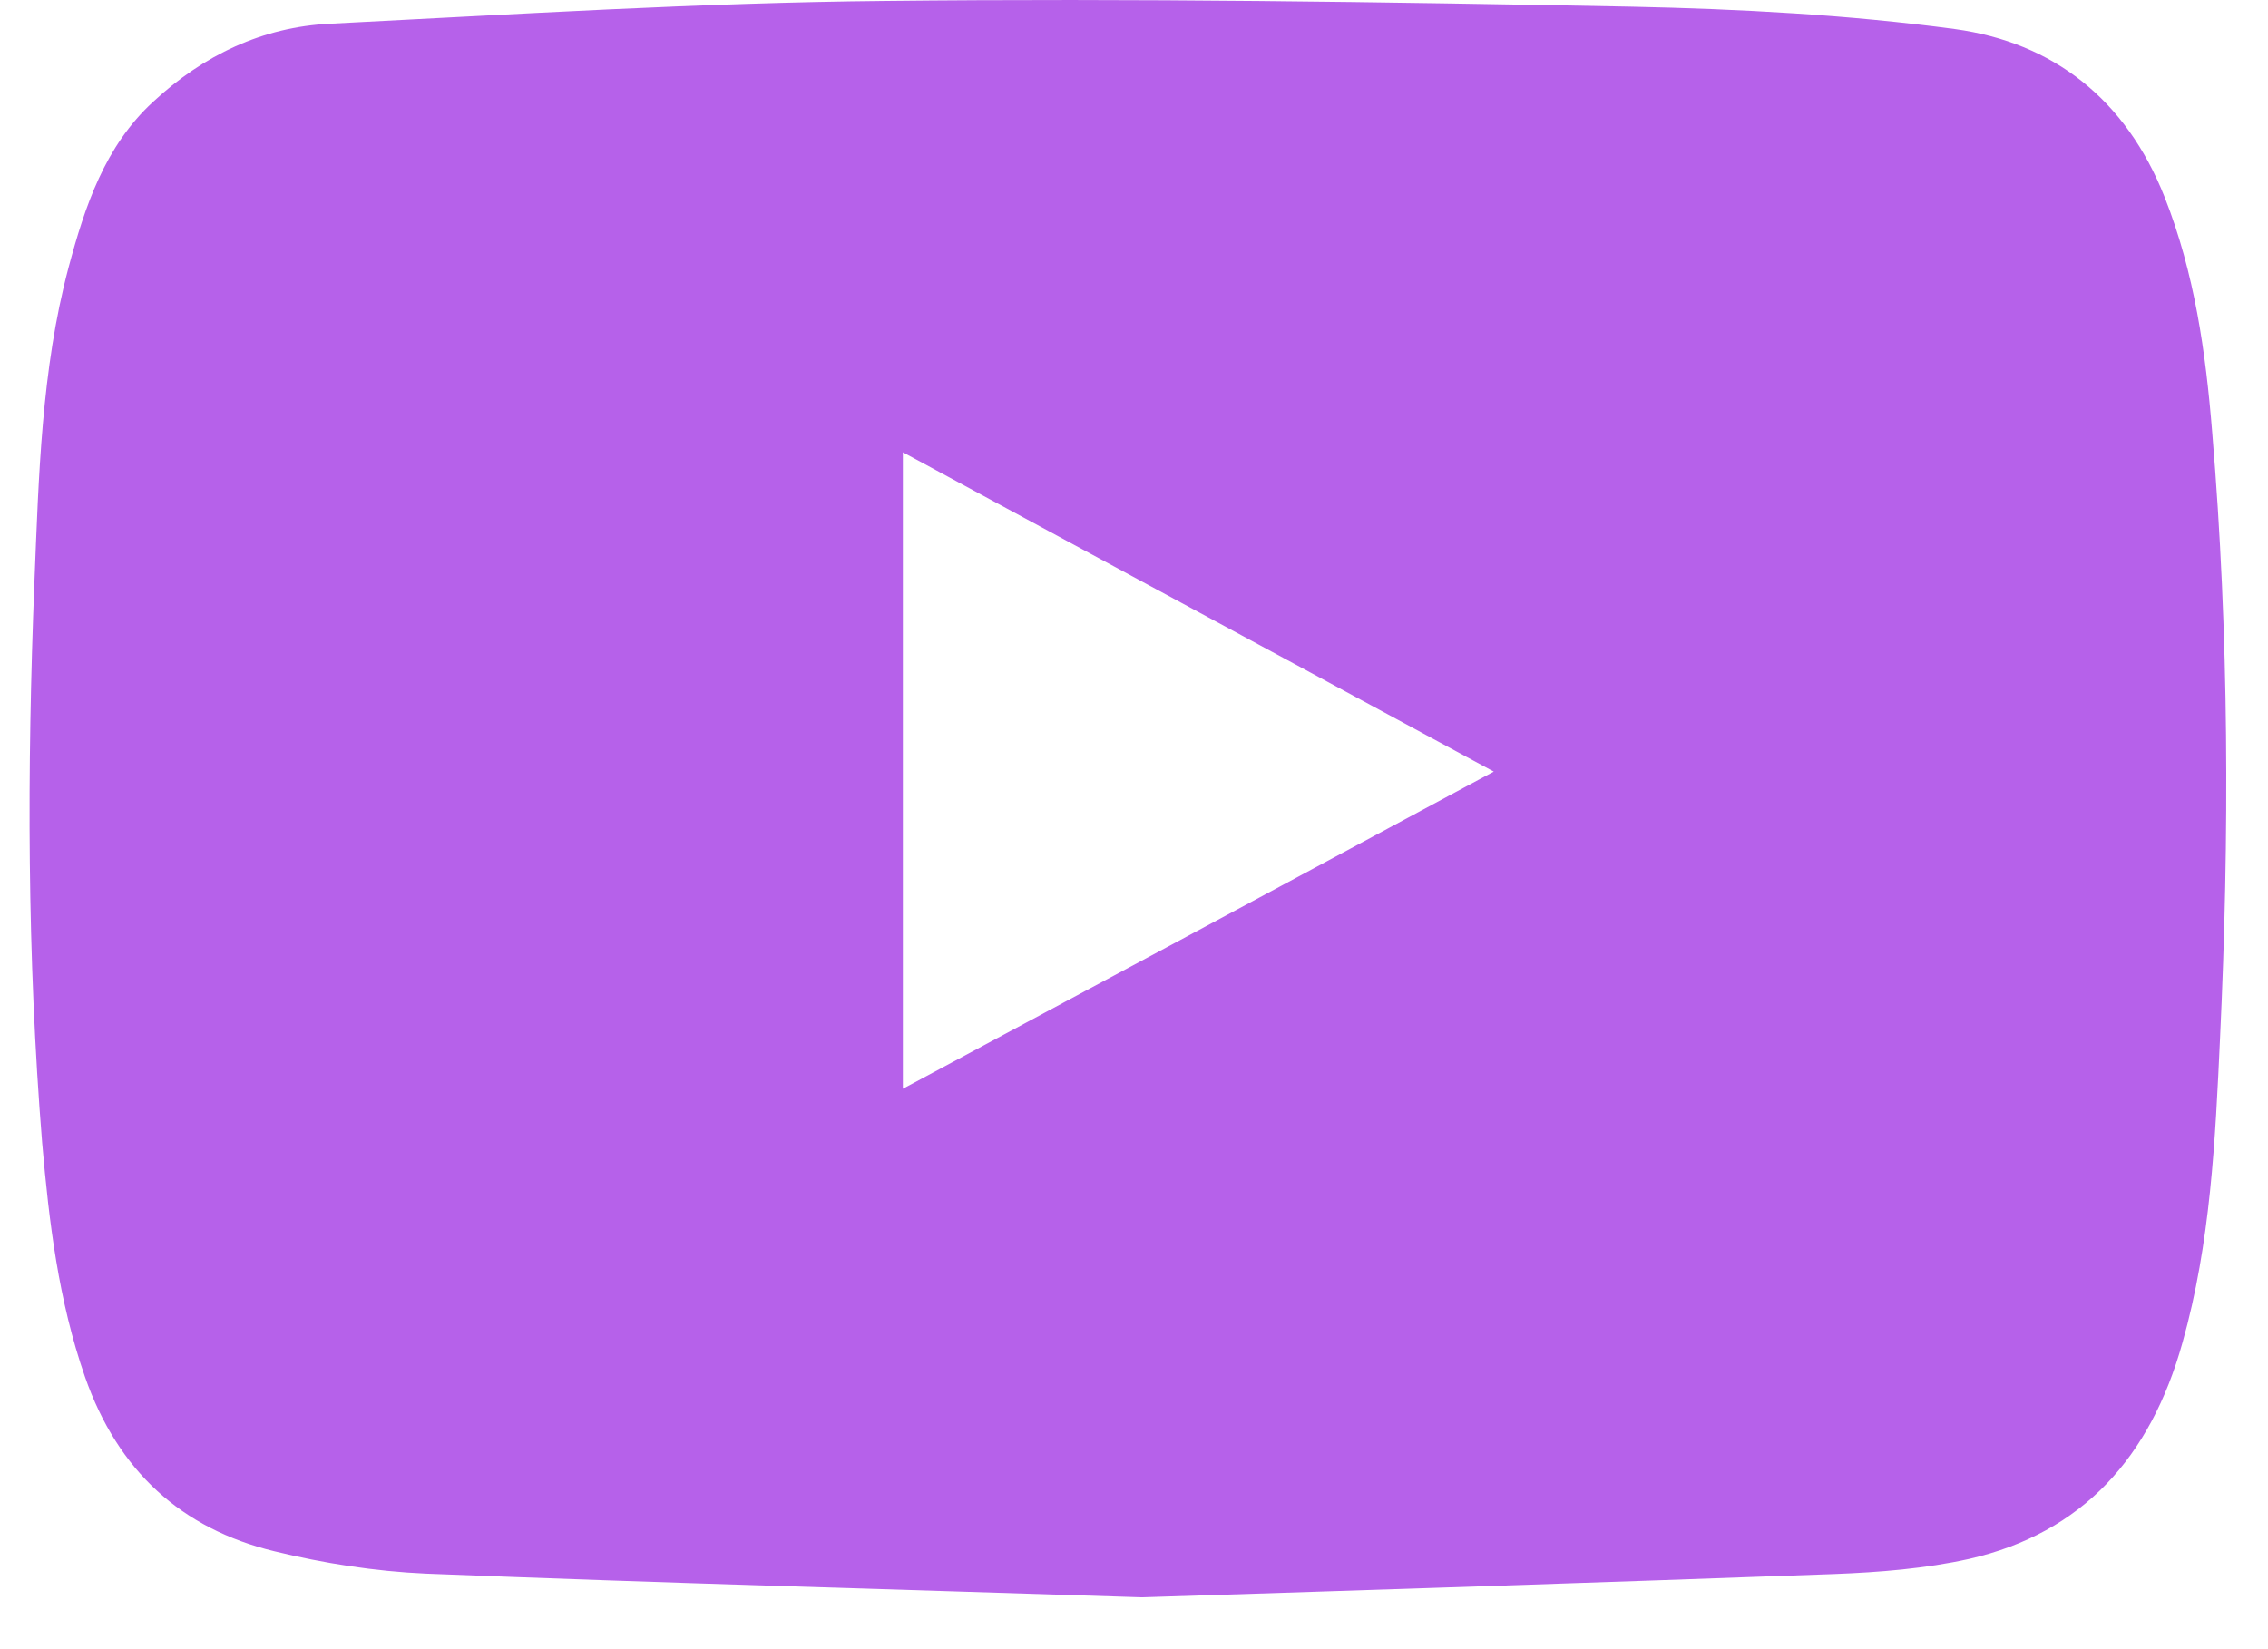 <svg width="22" height="16" viewBox="0 0 22 16" fill="none" xmlns="http://www.w3.org/2000/svg">
<path d="M11.077 15.497C8.682 15.419 6.405 15.358 4.129 15.267C3.638 15.245 3.139 15.167 2.661 15.05C1.764 14.833 1.143 14.273 0.824 13.357C0.568 12.62 0.476 11.86 0.409 11.088C0.262 9.274 0.262 7.46 0.334 5.646C0.376 4.622 0.401 3.589 0.665 2.595C0.824 2.001 1.017 1.419 1.483 0.99C1.973 0.534 2.548 0.261 3.202 0.23C4.997 0.139 6.787 0.026 8.582 0.009C10.997 -0.017 13.417 0.018 15.832 0.065C16.876 0.087 17.929 0.143 18.964 0.282C19.912 0.412 20.621 0.959 20.998 1.914C21.287 2.647 21.396 3.415 21.459 4.197C21.623 6.154 21.627 8.111 21.535 10.068C21.489 11.062 21.443 12.06 21.17 13.028C20.86 14.139 20.201 14.872 19.103 15.124C18.675 15.219 18.23 15.254 17.794 15.271C15.513 15.354 13.236 15.428 11.077 15.497ZM8.758 10.563C10.67 9.539 12.561 8.523 14.49 7.486C12.565 6.445 10.674 5.425 8.758 4.388C8.758 6.458 8.758 8.493 8.758 10.563Z" fill="#B661EA"/>
</svg>
